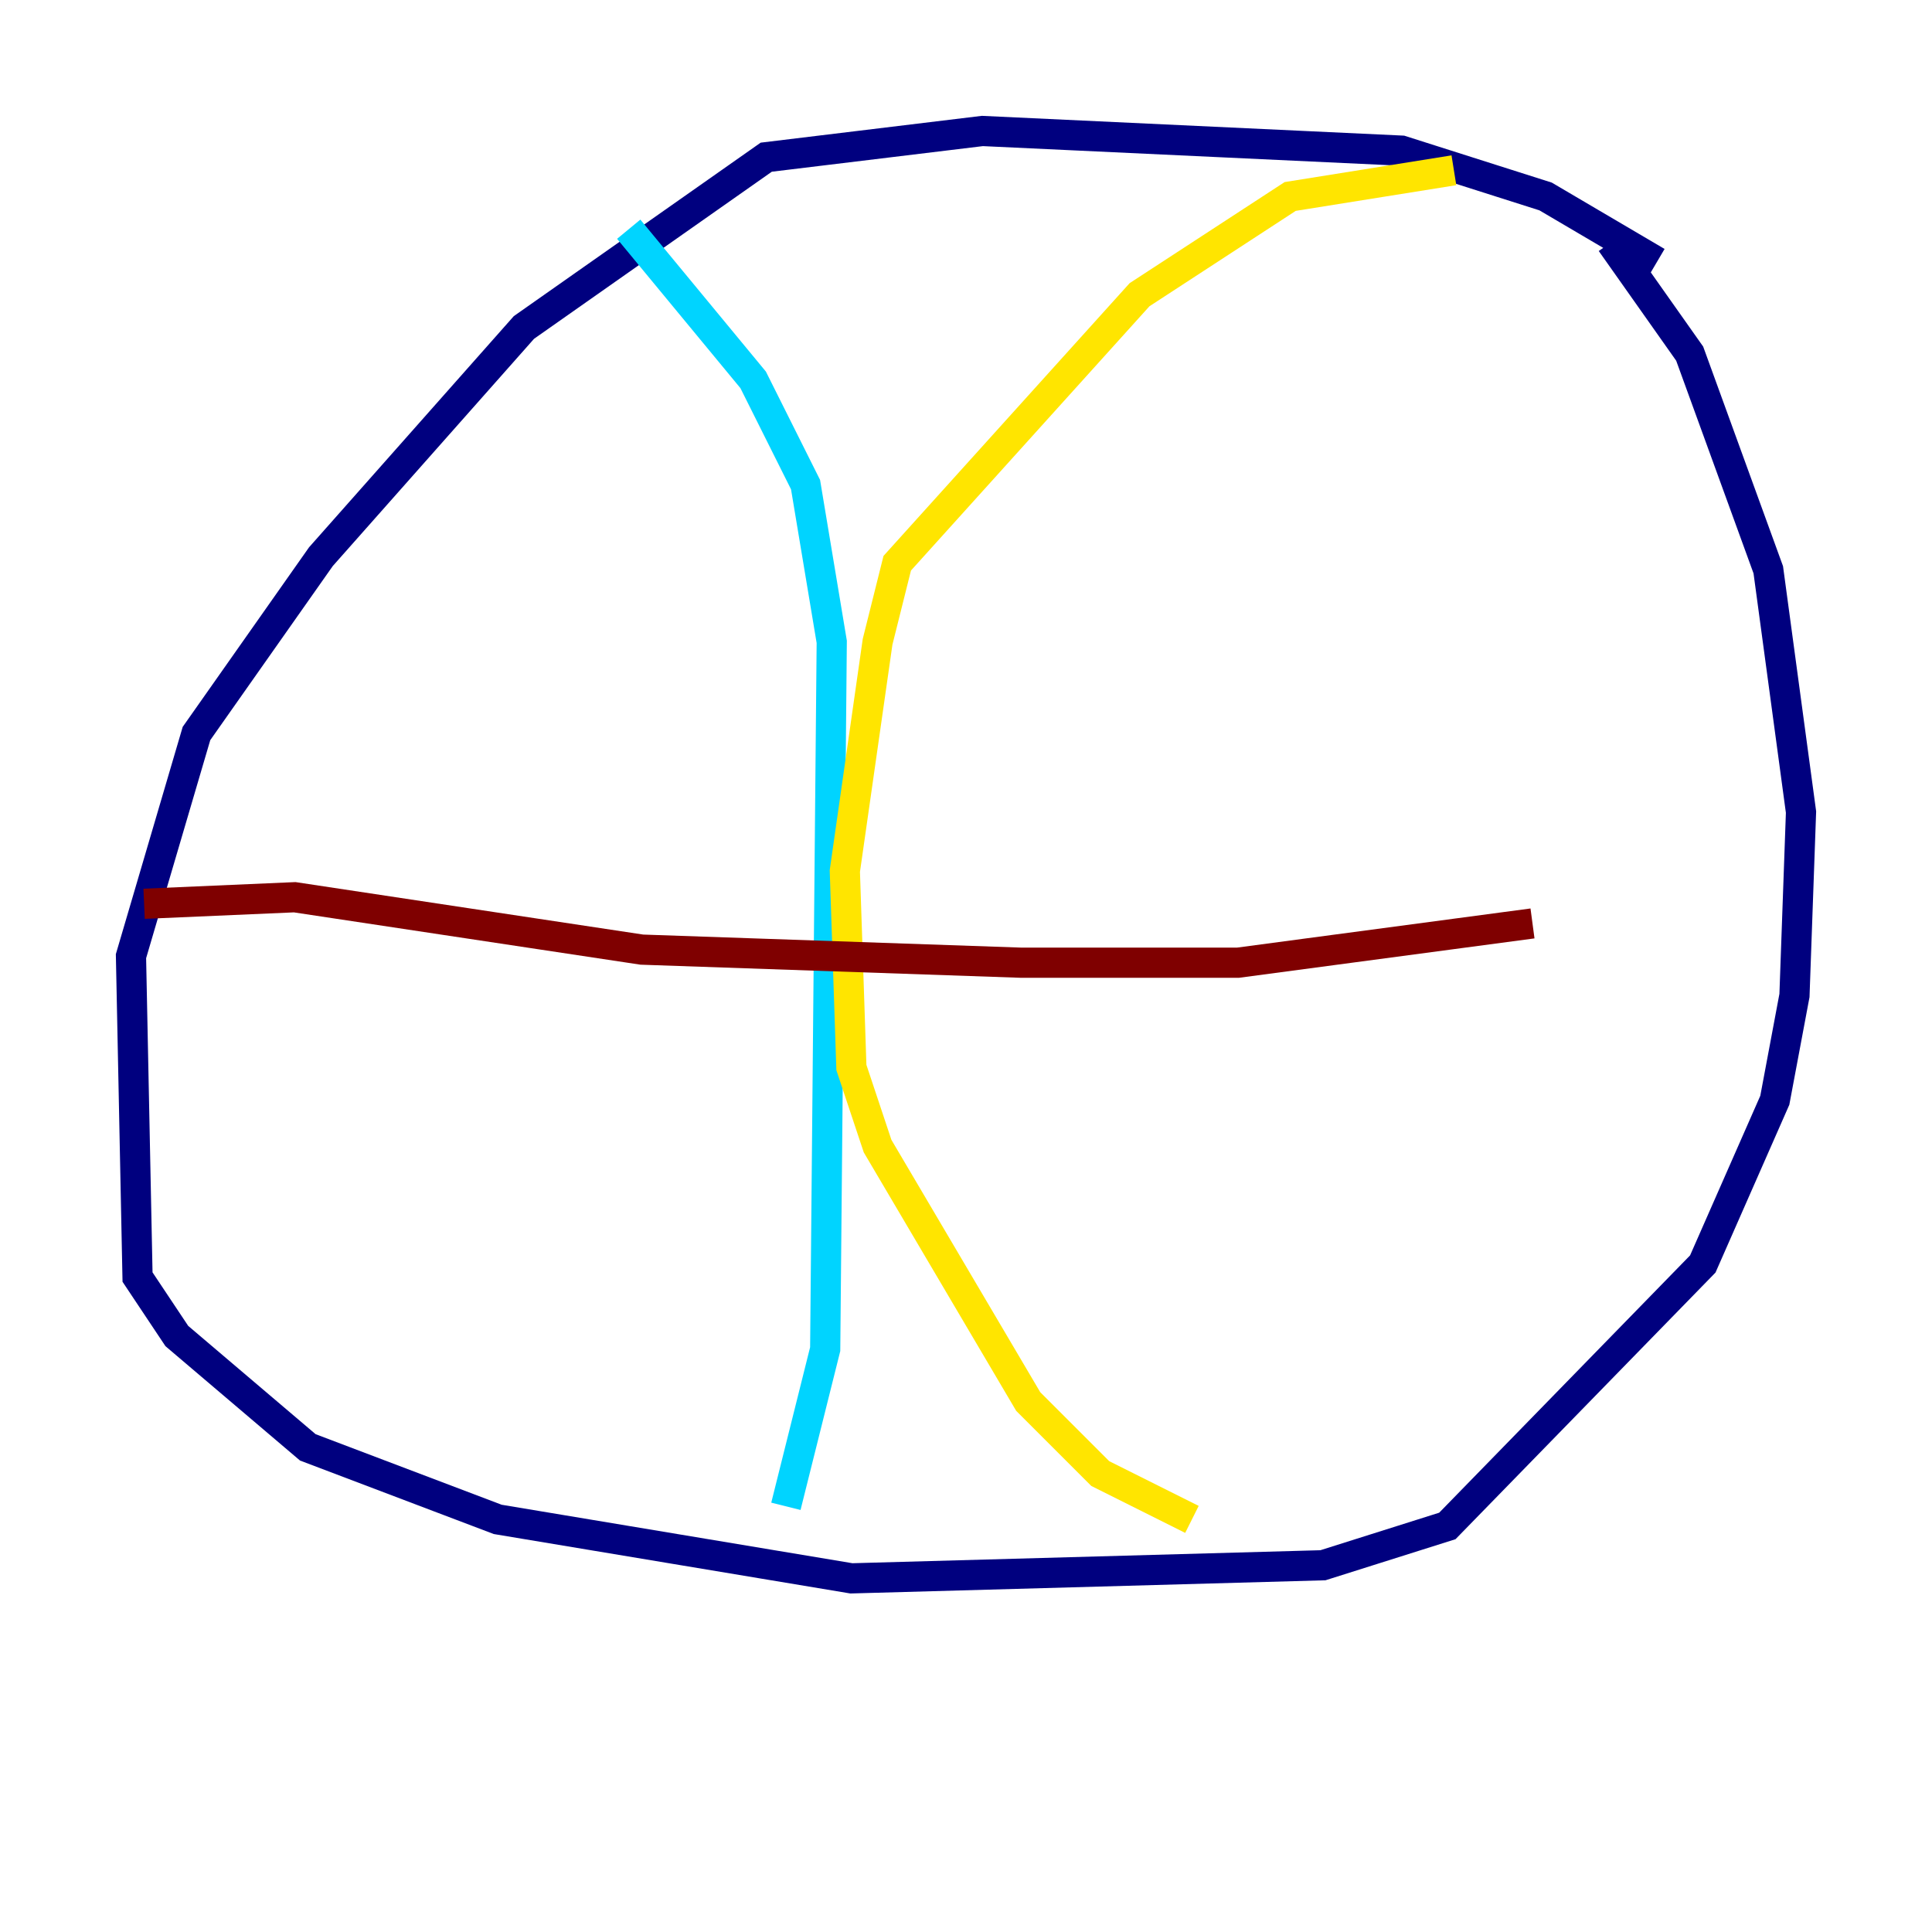 <?xml version="1.0" encoding="utf-8" ?>
<svg baseProfile="tiny" height="128" version="1.2" viewBox="0,0,128,128" width="128" xmlns="http://www.w3.org/2000/svg" xmlns:ev="http://www.w3.org/2001/xml-events" xmlns:xlink="http://www.w3.org/1999/xlink"><defs /><polyline fill="none" points="109.776,17.356 102.4,13.017 92.854,9.98 65.085,8.678 50.766,10.414 34.712,21.695 21.261,36.881 13.017,48.597 8.678,63.349 9.112,84.61 11.715,88.515 20.393,95.891 32.976,100.664 56.407,104.57 87.647,103.702 95.891,101.098 112.814,83.742 117.586,72.895 118.888,65.953 119.322,53.803 117.153,37.749 111.946,23.43 106.739,16.054" stroke="#00007f" stroke-width="2" /><polyline fill="none" points="41.654,15.186 49.898,25.166 53.37,32.108 55.105,42.522 54.671,89.383 52.068,99.797" stroke="#00d4ff" stroke-width="2" /><polyline fill="none" points="96.325,11.281 85.478,13.017 75.498,19.525 59.444,37.315 58.142,42.522 55.973,57.709 56.407,70.725 58.142,75.932 68.122,92.854 72.895,97.627 78.969,100.664" stroke="#ffe500" stroke-width="2" /><polyline fill="none" points="9.546,59.878 19.525,59.444 42.522,62.915 67.688,63.783 82.007,63.783 101.532,61.18" stroke="#7f0000" stroke-width="2" /></svg>